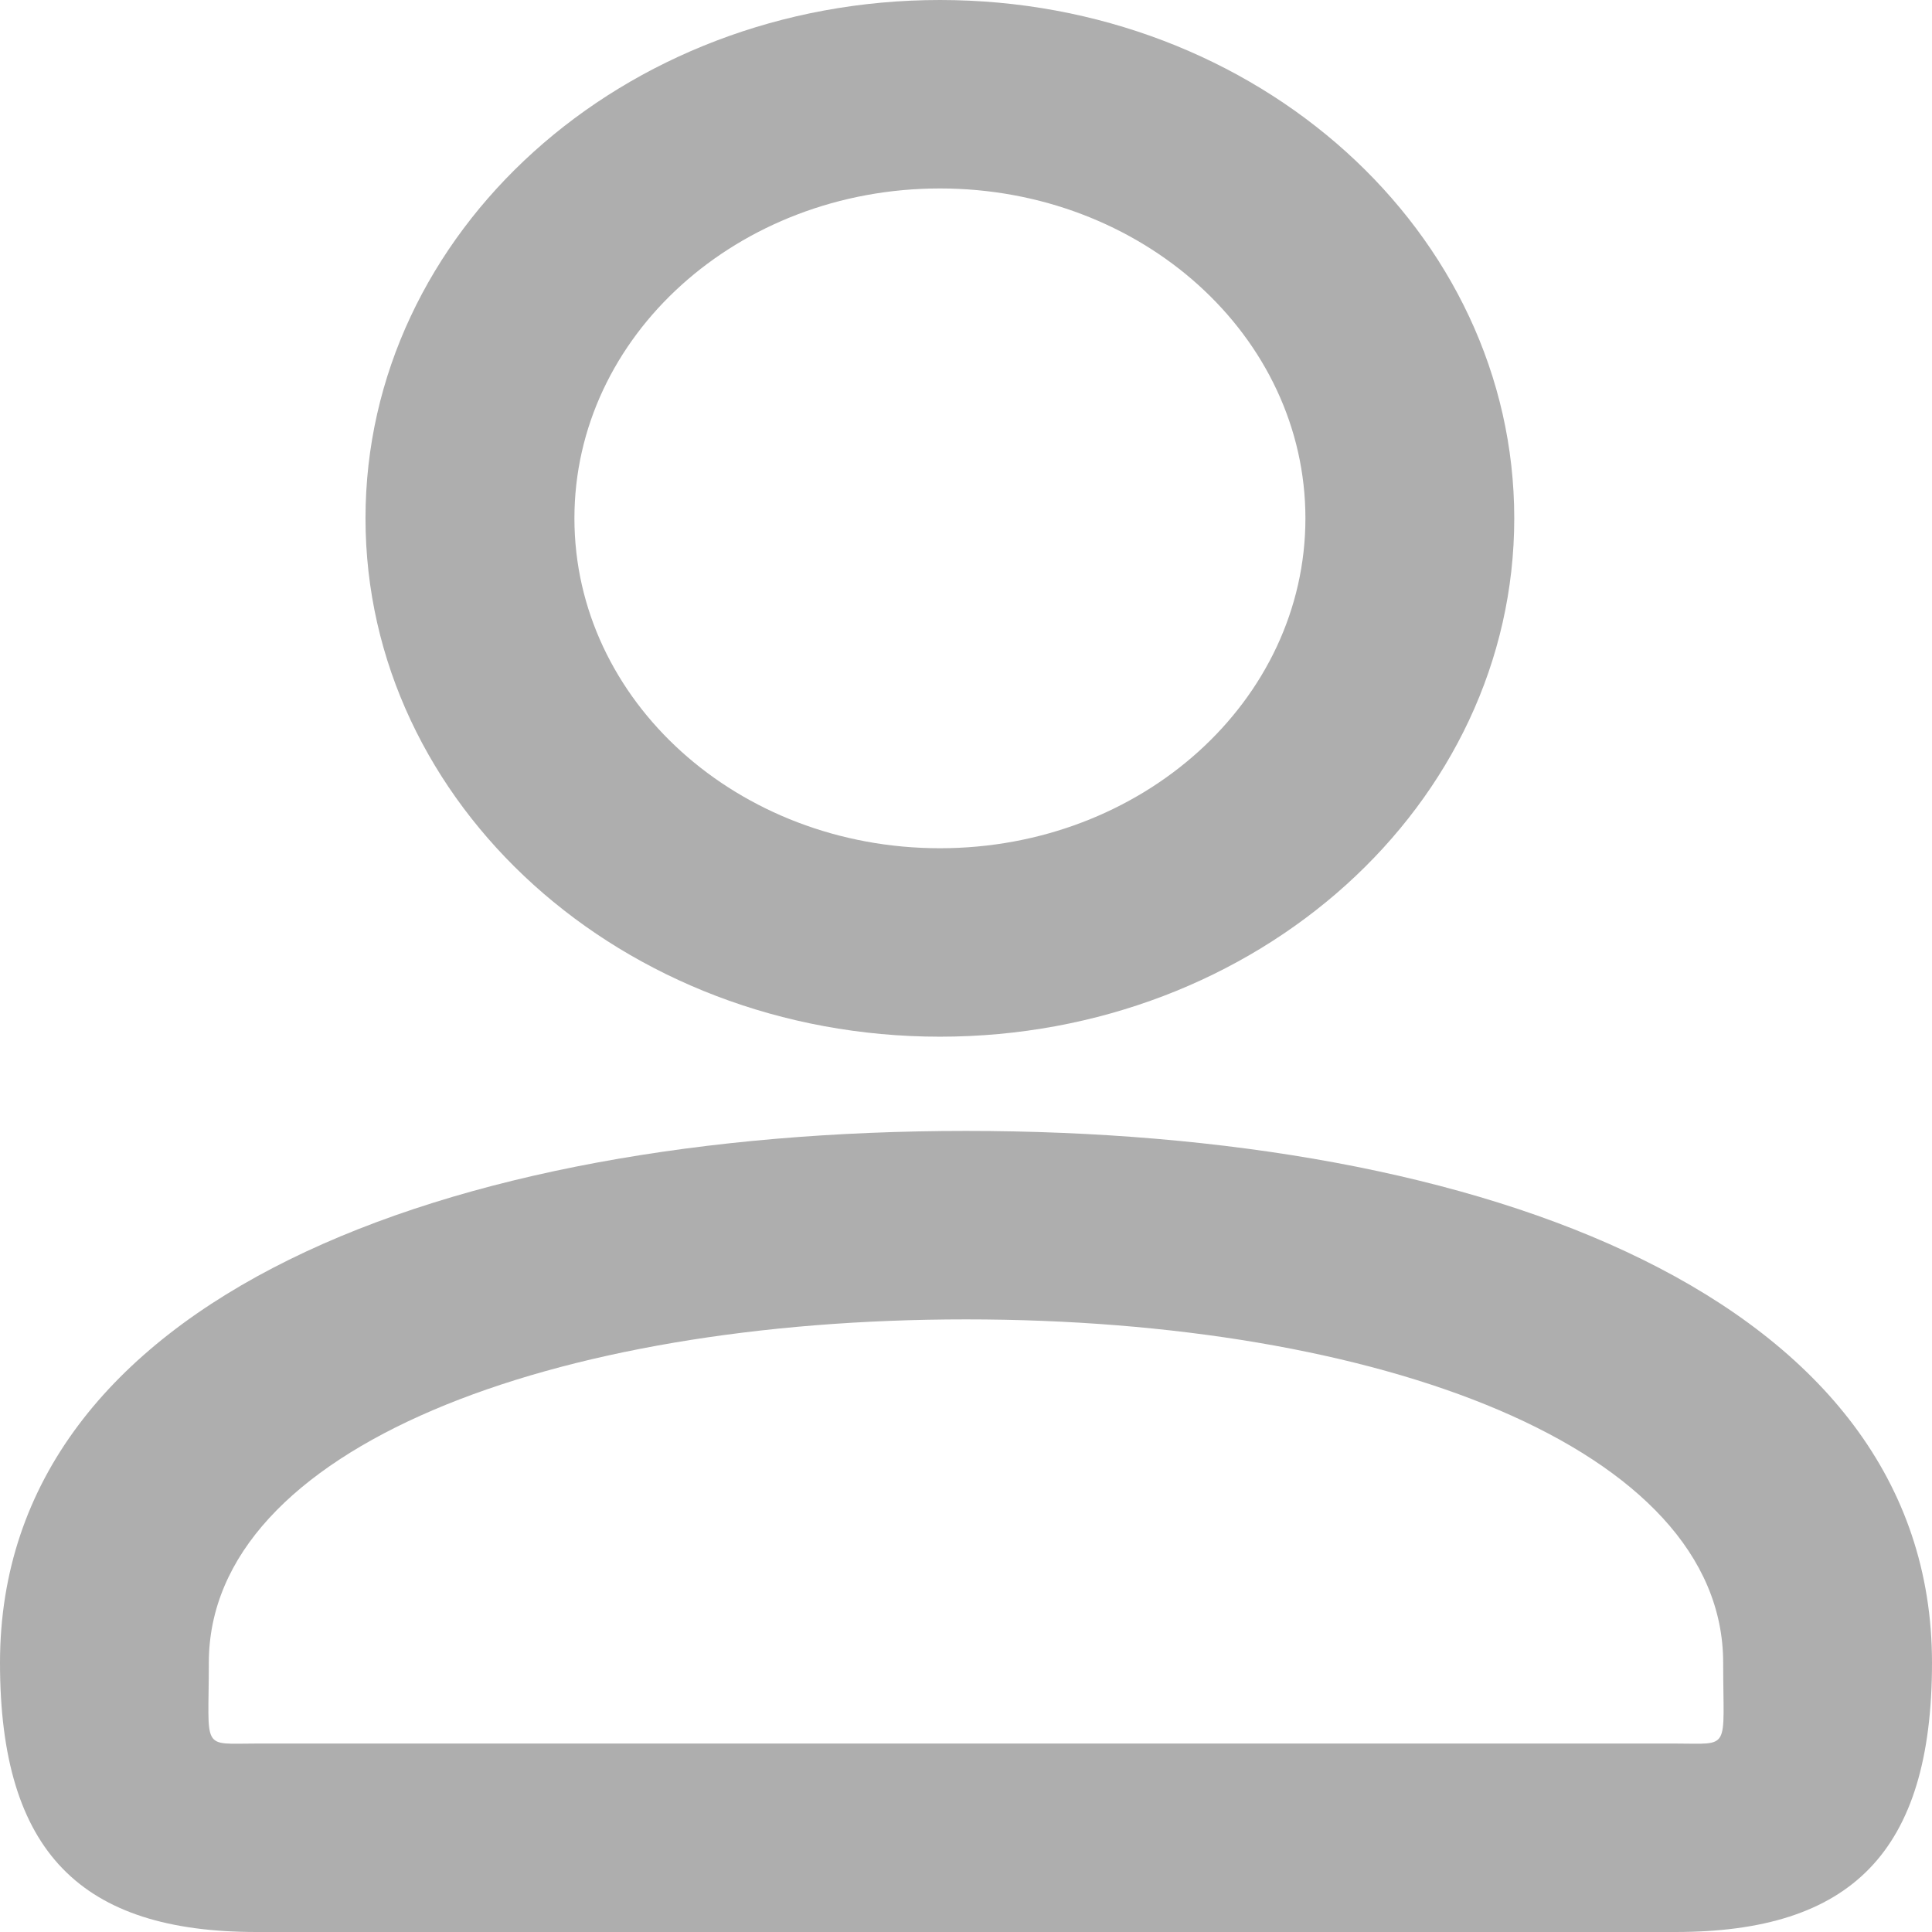 <svg width="22" height="22" viewBox="0 0 22 22" fill="none" xmlns="http://www.w3.org/2000/svg">
<path d="M14.865 5.902C14.865 3.827 13.003 2.146 10.703 2.146C8.403 2.146 6.541 3.827 6.541 5.902C6.541 7.978 8.403 9.659 10.703 9.659C13.003 9.659 14.865 7.978 14.865 5.902ZM17.243 5.902C17.243 9.163 14.316 11.805 10.703 11.805C7.089 11.805 4.162 9.163 4.162 5.902C4.162 2.642 7.089 0 10.703 0C14.316 0 17.243 2.642 17.243 5.902ZM2.378 18.934C2.378 19.946 2.283 19.854 2.921 19.854H19.079C19.717 19.854 19.622 19.946 19.622 18.934C19.622 16.478 15.693 15.024 11 15.024C6.307 15.024 2.378 16.478 2.378 18.934ZM0 18.934C0 14.77 5.112 12.878 11 12.878C16.888 12.878 22 14.77 22 18.934C22 21.098 21.071 22 19.079 22H2.921C0.929 22 0 21.098 0 18.934Z" fill="#AEAEAE"/>
</svg>
